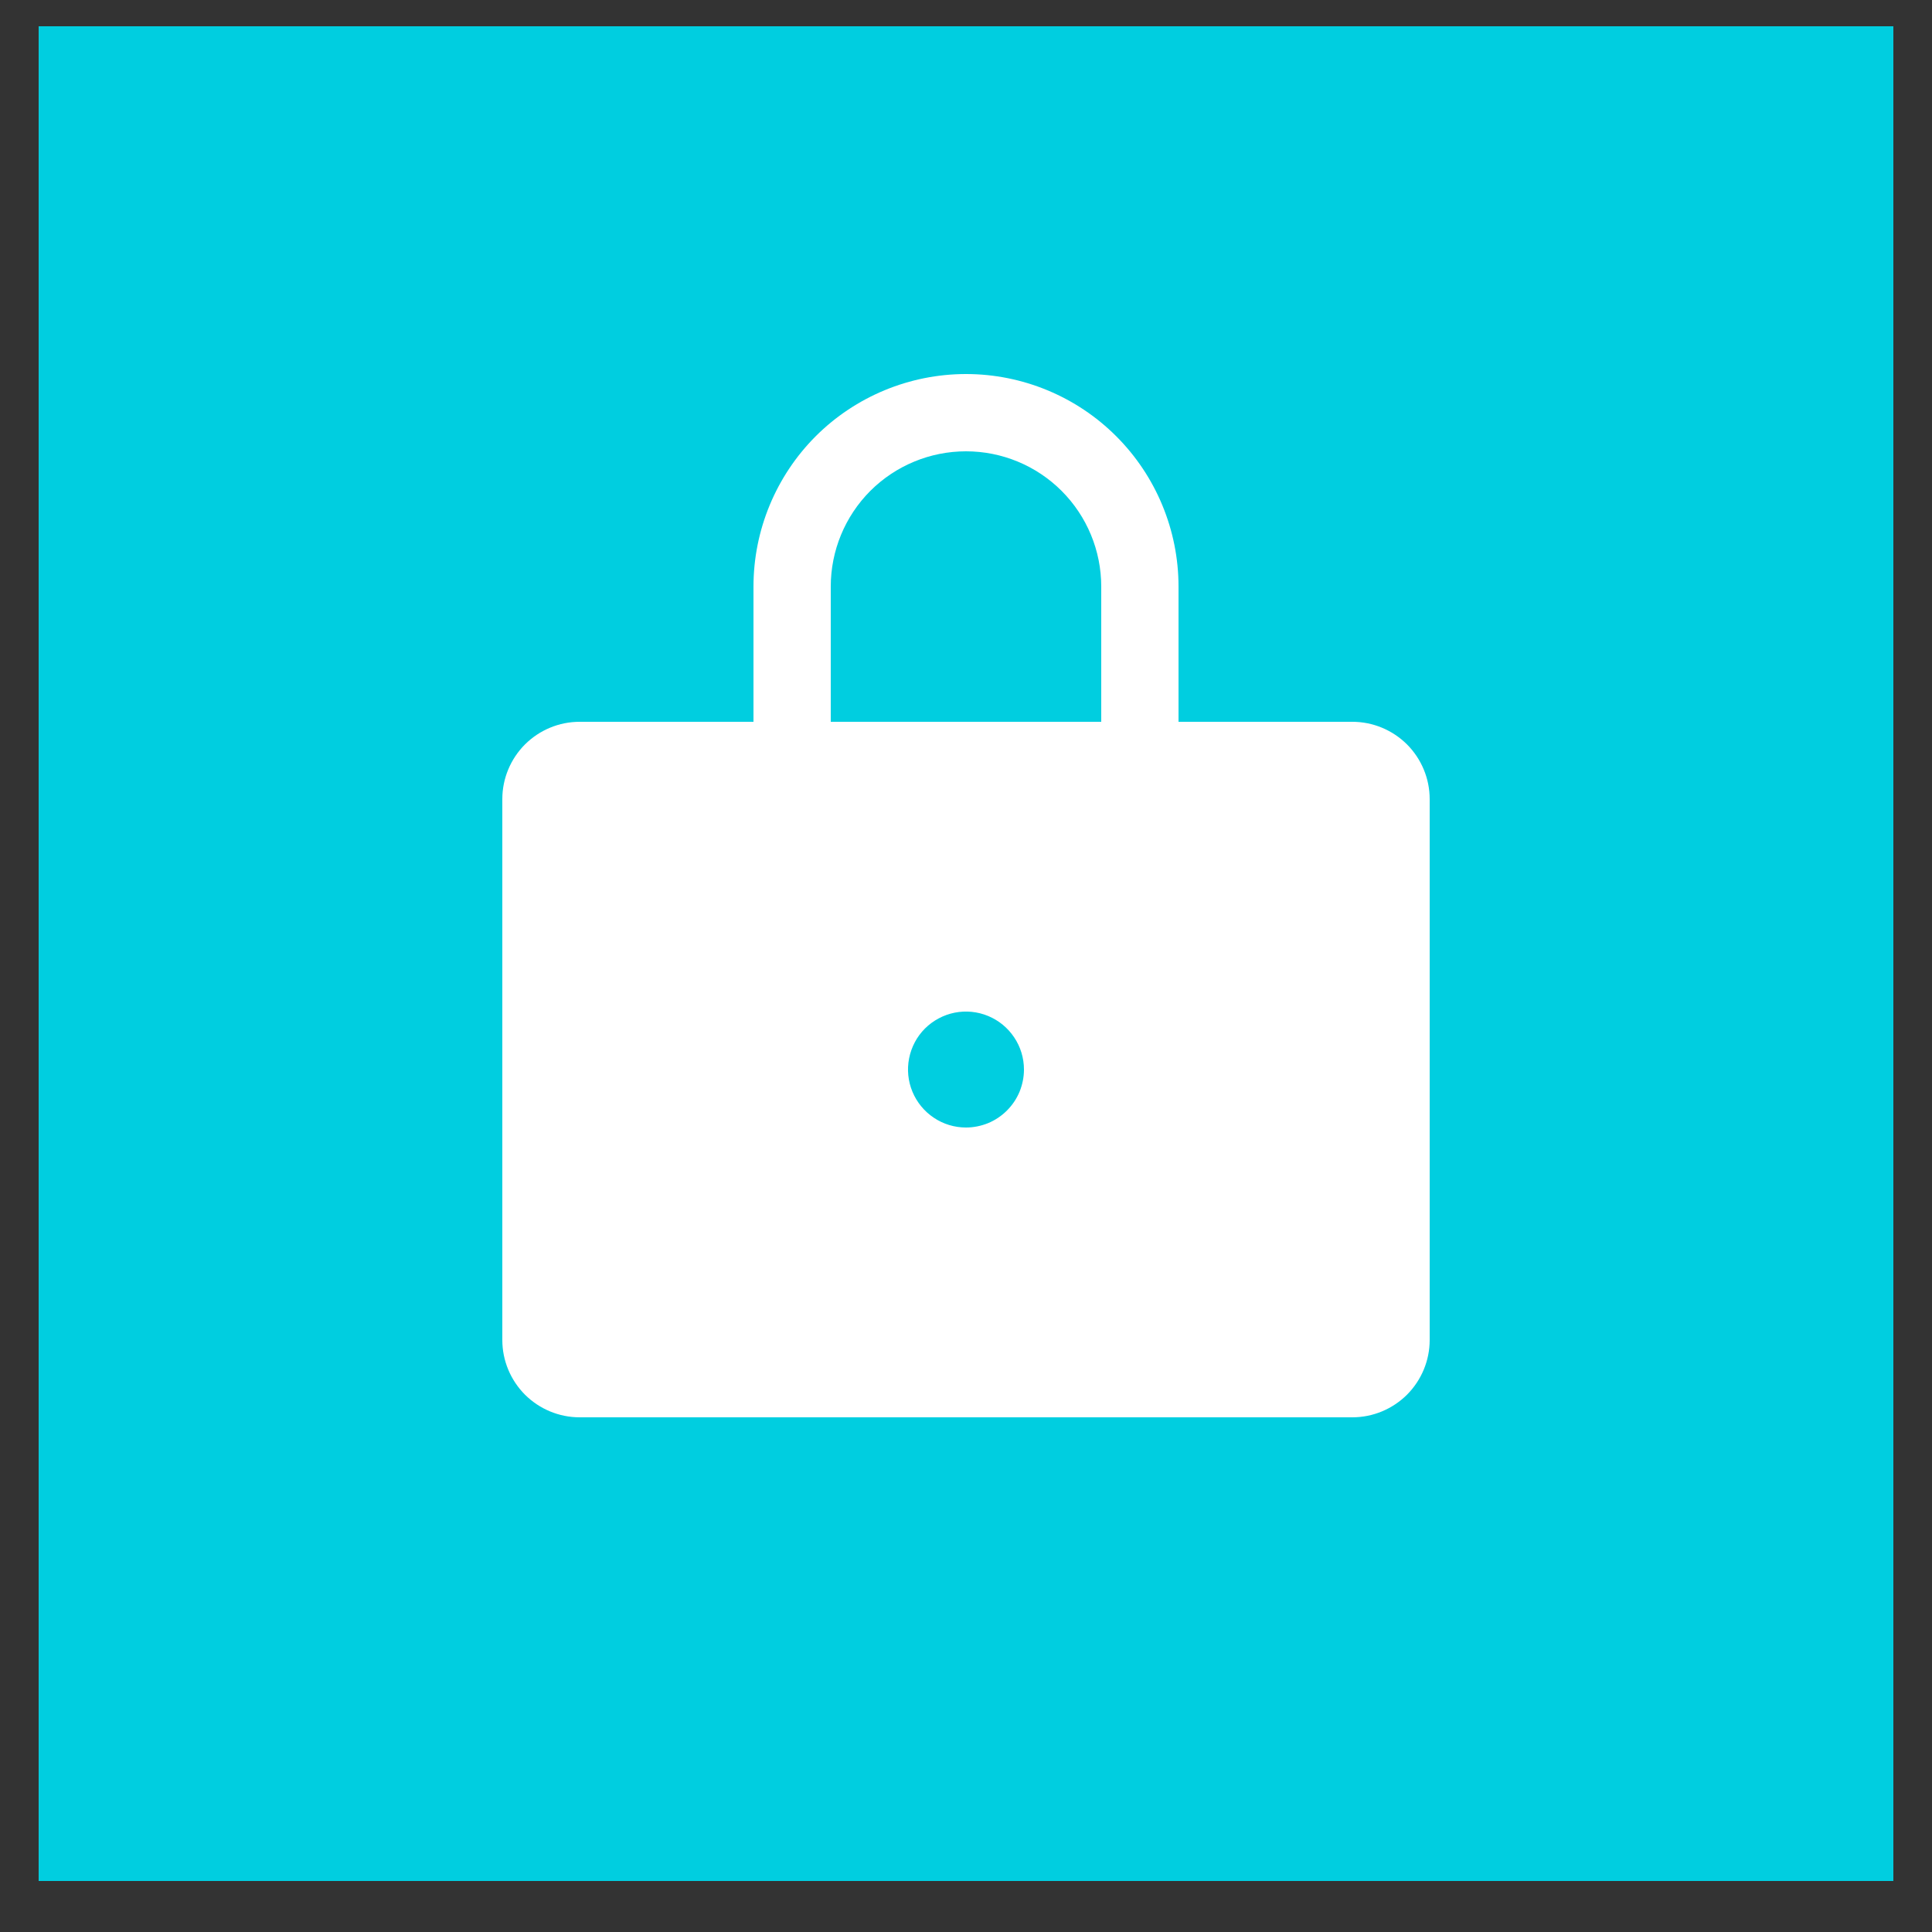 <svg width="25" height="25" viewBox="0 0 25 25" fill="none" xmlns="http://www.w3.org/2000/svg">
<rect x="0" y="0" width="25" height="25" fill="#333333" stroke="none"/>
<rect width="24" height="24" transform="translate(0.5 0.34)" fill="#00CEE0"/>
<g clip-path="url(#clip0_22_4910)">
<g clip-path="url(#clip1_22_4910)">
<g clip-path="url(#clip2_22_4910)">
<path d="M17.5 9.34H15.25V7.59C15.25 6.861 14.96 6.161 14.444 5.645C13.929 5.13 13.229 4.84 12.5 4.84C11.771 4.84 11.071 5.13 10.555 5.645C10.04 6.161 9.75 6.861 9.75 7.59V9.34H7.5C7.235 9.34 6.981 9.446 6.793 9.633C6.606 9.821 6.5 10.075 6.5 10.34V17.34C6.5 17.605 6.606 17.859 6.793 18.047C6.981 18.234 7.235 18.34 7.5 18.34H17.5C17.765 18.34 18.019 18.234 18.207 18.047C18.394 17.859 18.5 17.605 18.5 17.34V10.34C18.5 10.075 18.394 9.821 18.207 9.633C18.019 9.446 17.765 9.34 17.5 9.34ZM12.5 14.59C12.351 14.59 12.206 14.546 12.083 14.463C11.96 14.381 11.864 14.264 11.807 14.127C11.75 13.99 11.735 13.839 11.764 13.694C11.793 13.548 11.864 13.414 11.969 13.309C12.074 13.205 12.208 13.133 12.353 13.104C12.499 13.075 12.65 13.09 12.787 13.147C12.924 13.204 13.041 13.3 13.123 13.423C13.206 13.546 13.25 13.691 13.25 13.84C13.25 13.938 13.23 14.036 13.193 14.127C13.155 14.218 13.1 14.3 13.03 14.37C12.96 14.44 12.878 14.495 12.787 14.533C12.696 14.57 12.598 14.59 12.5 14.59ZM14.25 9.34H10.75V7.59C10.75 7.126 10.934 6.681 11.262 6.352C11.591 6.024 12.036 5.84 12.5 5.84C12.964 5.84 13.409 6.024 13.737 6.352C14.066 6.681 14.25 7.126 14.25 7.59V9.34Z" fill="white"/>
</g>
</g>
</g>
<defs>
<clipPath id="clip0_22_4910">
<rect width="16" height="16" fill="white" transform="translate(4.5 4.34)"/>
</clipPath>
<clipPath id="clip1_22_4910">
<rect width="16" height="16" fill="white" transform="translate(4.5 4.34)"/>
</clipPath>
<clipPath id="clip2_22_4910">
<rect width="16" height="16" fill="white" transform="translate(4.5 4.34)"/>
</clipPath>
</defs>
</svg>

